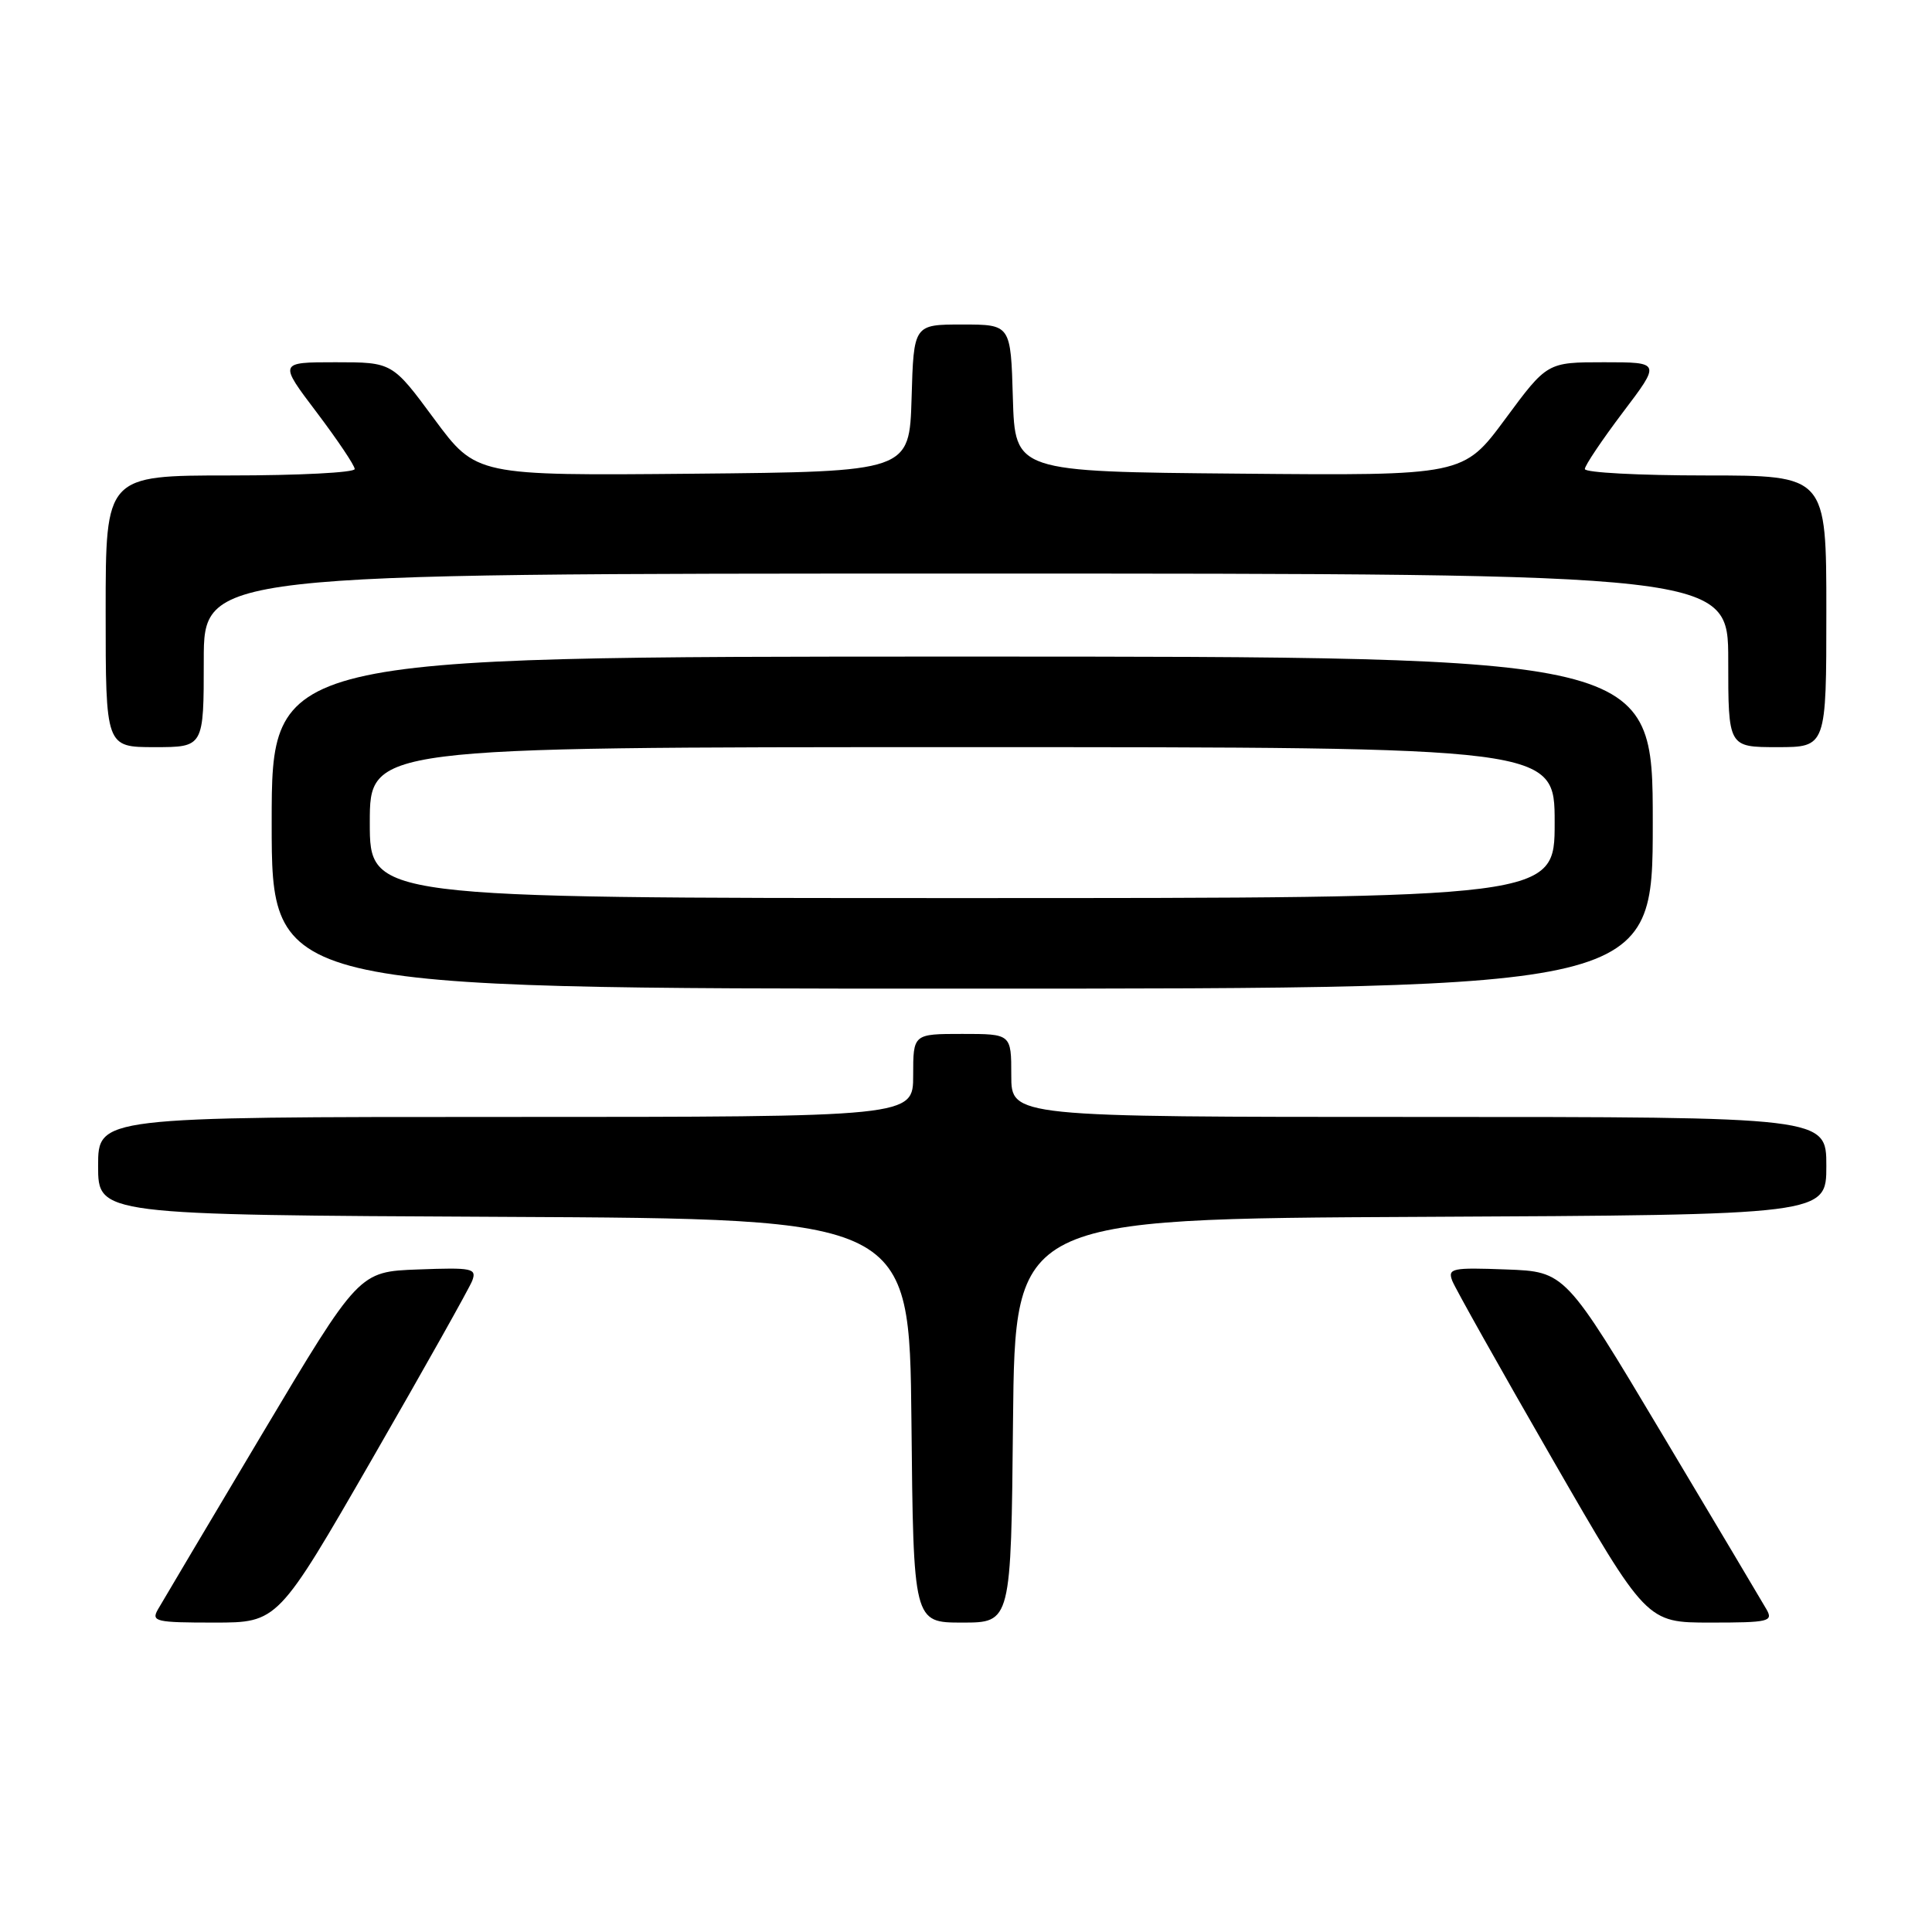 <?xml version="1.0" encoding="UTF-8" standalone="no"?>
<!DOCTYPE svg PUBLIC "-//W3C//DTD SVG 1.1//EN" "http://www.w3.org/Graphics/SVG/1.1/DTD/svg11.dtd" >
<svg xmlns="http://www.w3.org/2000/svg" xmlns:xlink="http://www.w3.org/1999/xlink" version="1.1" viewBox="0 0 256 256">
 <g >
 <path fill="currentColor"
d=" M 49.35 193.25 C 56.24 181.29 62.19 170.69 62.57 169.71 C 63.19 168.06 62.60 167.94 55.40 168.21 C 47.56 168.50 47.56 168.50 34.74 190.00 C 27.70 201.82 21.48 212.29 20.93 213.25 C 20.01 214.86 20.62 215.00 28.37 215.00 C 36.82 215.00 36.82 215.00 49.35 193.25 Z  M 134.23 188.25 C 134.50 161.50 134.50 161.50 188.25 161.24 C 242.00 160.98 242.00 160.98 242.00 154.49 C 242.00 148.00 242.00 148.00 188.00 148.00 C 134.00 148.00 134.00 148.00 134.00 142.50 C 134.00 137.00 134.00 137.00 127.50 137.00 C 121.00 137.00 121.00 137.00 121.00 142.50 C 121.00 148.00 121.00 148.00 67.00 148.00 C 13.00 148.00 13.00 148.00 13.00 154.49 C 13.00 160.98 13.00 160.98 66.75 161.24 C 120.50 161.50 120.50 161.50 120.77 188.25 C 121.03 215.00 121.03 215.00 127.50 215.00 C 133.97 215.00 133.97 215.00 134.23 188.25 Z  M 234.07 213.25 C 233.52 212.29 227.29 201.82 220.23 190.00 C 207.40 168.50 207.40 168.50 199.58 168.21 C 192.40 167.94 191.81 168.06 192.43 169.71 C 192.81 170.69 198.76 181.29 205.65 193.25 C 218.18 215.00 218.18 215.00 226.63 215.00 C 234.38 215.00 234.99 214.86 234.07 213.25 Z  M 219.00 109.00 C 219.00 87.00 219.00 87.00 127.50 87.00 C 36.00 87.00 36.00 87.00 36.00 109.00 C 36.00 131.00 36.00 131.00 127.50 131.00 C 219.00 131.00 219.00 131.00 219.00 109.00 Z  M 27.00 87.50 C 27.00 76.00 27.00 76.00 128.00 76.00 C 229.00 76.00 229.00 76.00 229.00 87.50 C 229.00 99.00 229.00 99.00 235.50 99.00 C 242.00 99.00 242.00 99.00 242.00 81.00 C 242.00 63.00 242.00 63.00 226.00 63.00 C 217.20 63.00 210.00 62.62 210.00 62.15 C 210.00 61.68 212.27 58.31 215.03 54.65 C 220.07 48.00 220.07 48.00 212.54 48.00 C 205.01 48.00 205.01 48.00 199.46 55.51 C 193.90 63.03 193.90 63.03 164.20 62.76 C 134.50 62.50 134.50 62.50 134.21 52.75 C 133.93 43.00 133.93 43.00 127.50 43.00 C 121.07 43.00 121.07 43.00 120.79 52.75 C 120.50 62.50 120.50 62.50 91.80 62.77 C 63.10 63.03 63.10 63.03 57.54 55.52 C 51.99 48.00 51.99 48.00 44.46 48.00 C 36.93 48.00 36.93 48.00 41.97 54.65 C 44.73 58.31 47.00 61.68 47.00 62.15 C 47.00 62.62 39.58 63.00 30.50 63.00 C 14.00 63.00 14.00 63.00 14.00 81.00 C 14.00 99.00 14.00 99.00 20.50 99.00 C 27.00 99.00 27.00 99.00 27.00 87.50 Z  M 49.00 109.00 C 49.00 99.00 49.00 99.00 127.50 99.00 C 206.00 99.00 206.00 99.00 206.00 109.00 C 206.00 119.00 206.00 119.00 127.50 119.00 C 49.00 119.00 49.00 119.00 49.00 109.00 Z "/>
</g>
</svg>